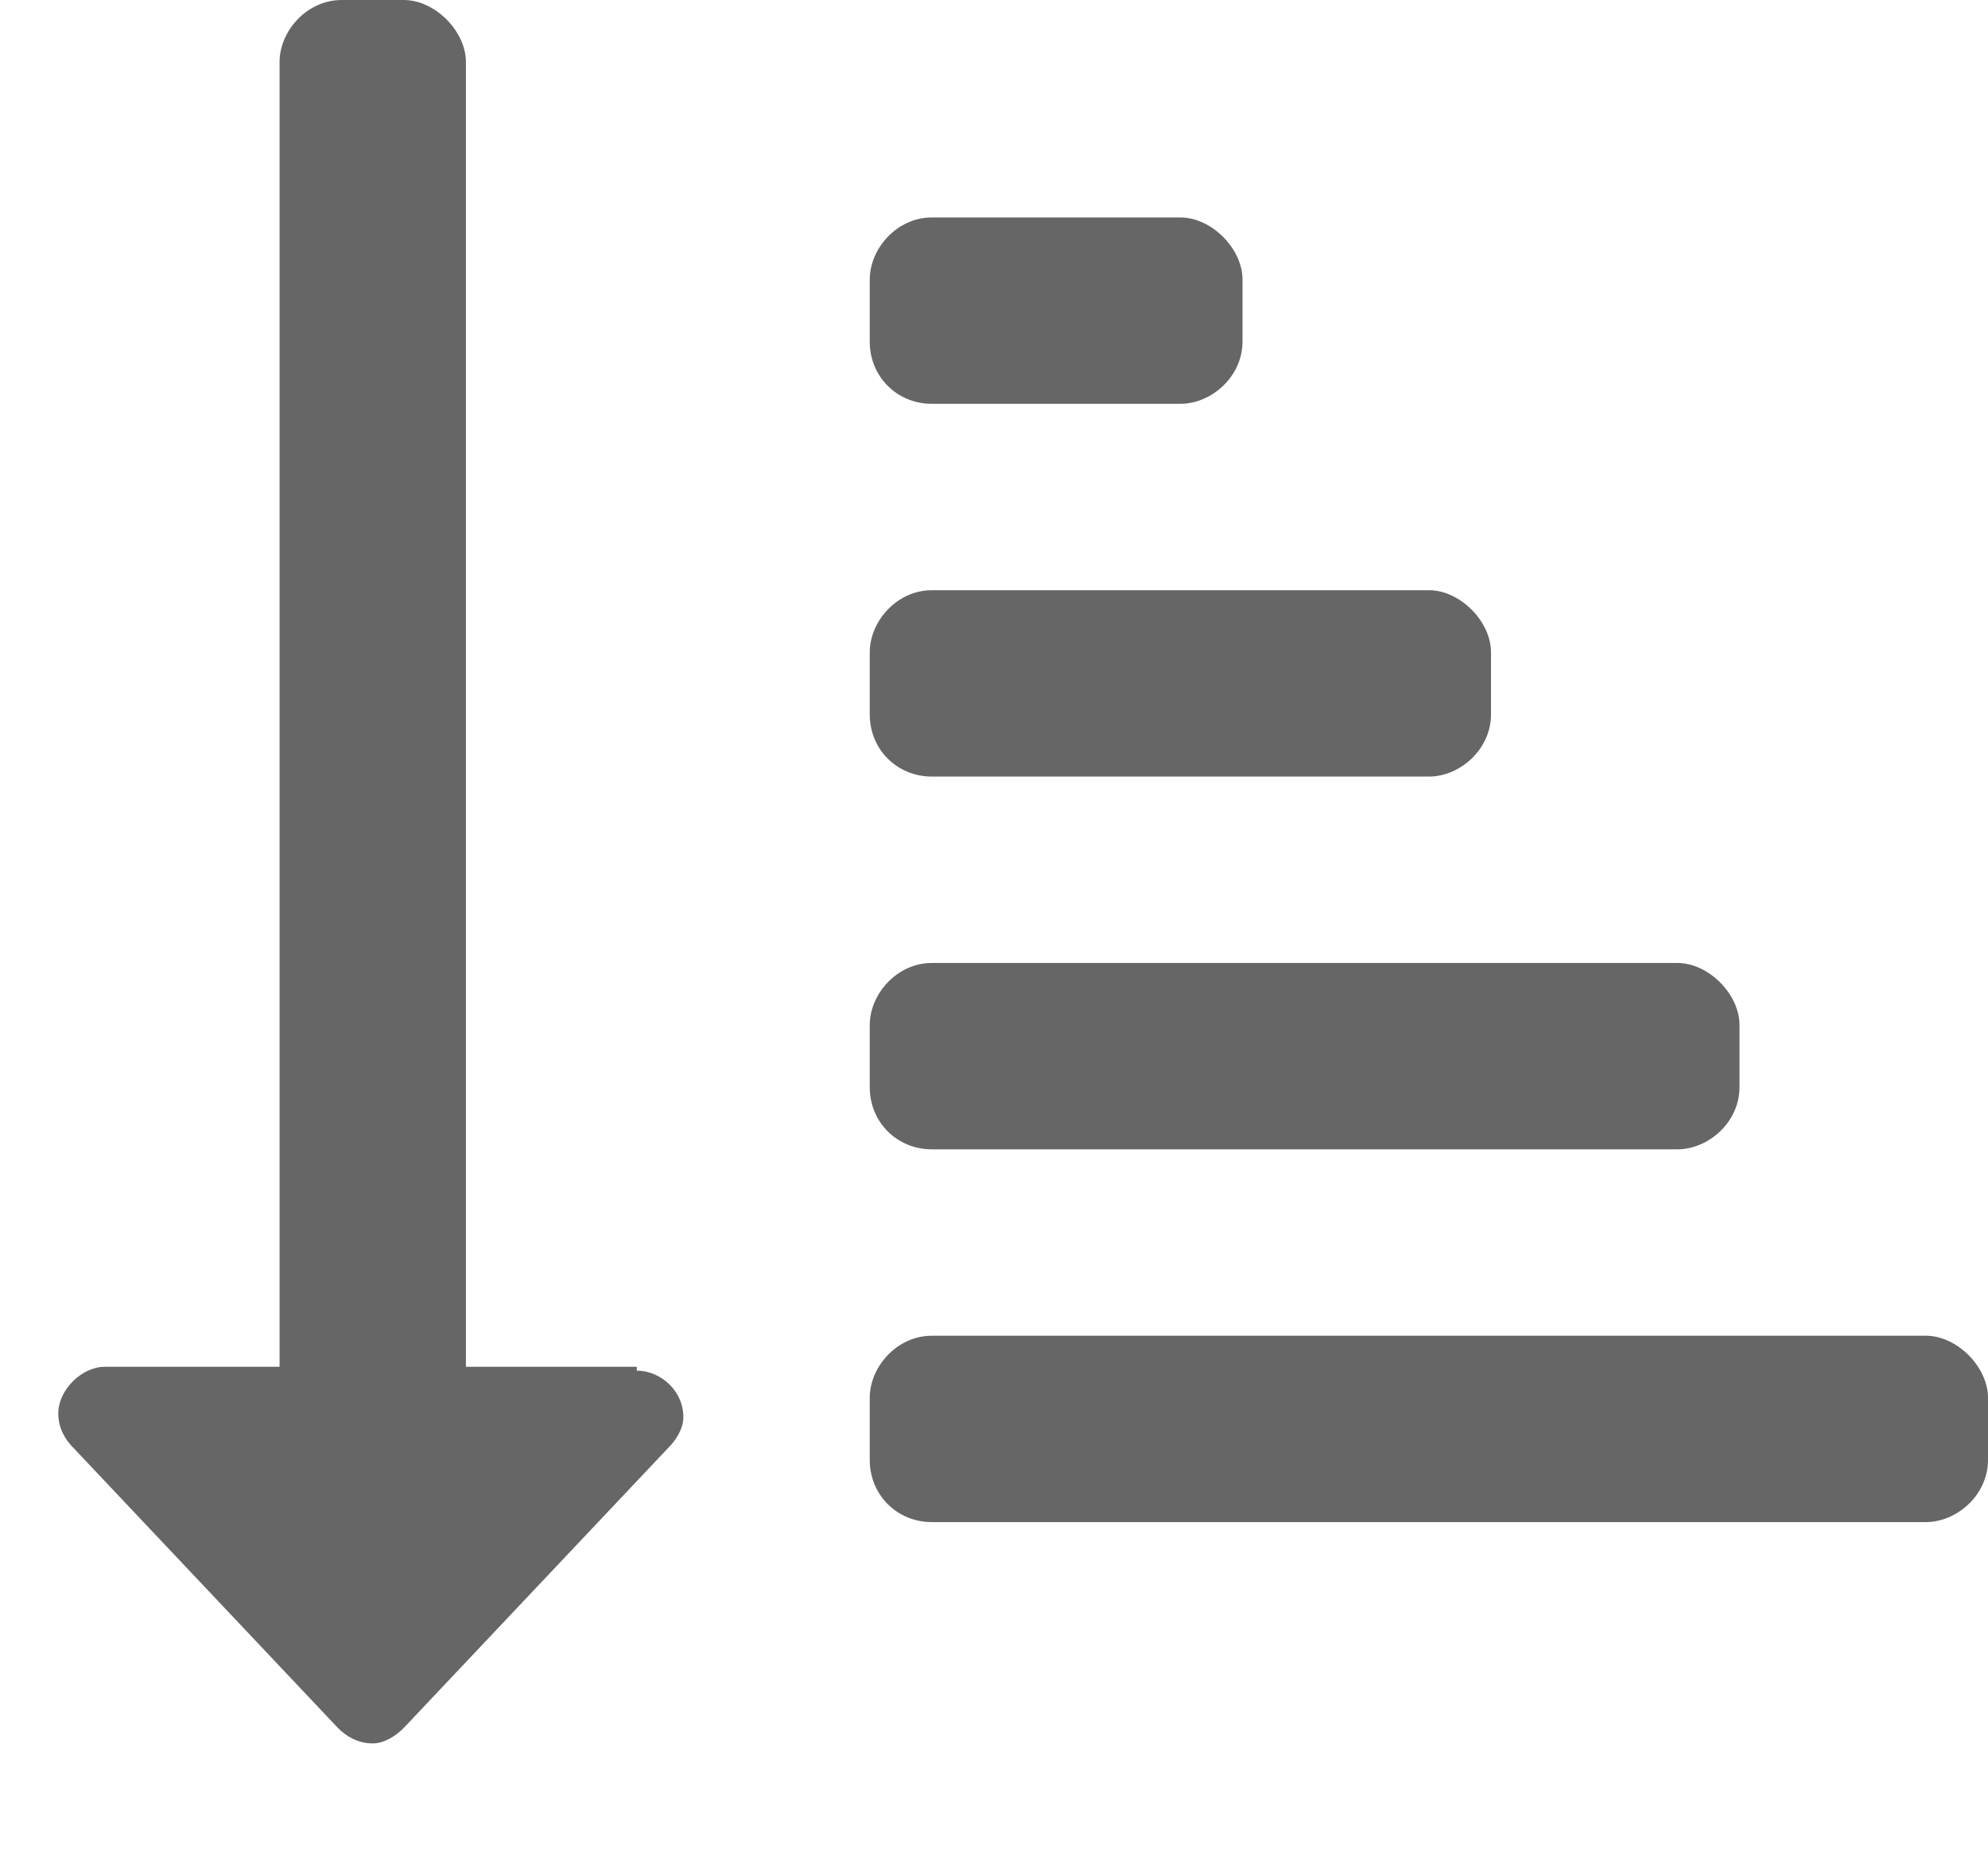<svg width="16" height="15" viewBox="0 0 16 15" fill="none" xmlns="http://www.w3.org/2000/svg">
<path d="M10 2.75C10 3.031 9.75 3.25 9.5 3.25H7.5C7.219 3.25 7 3.031 7 2.75V2.25C7 2 7.219 1.75 7.5 1.75H9.5C9.75 1.75 10 2 10 2.25V2.75ZM5.125 11V11.031C5.312 11.031 5.5 11.188 5.5 11.406C5.5 11.5 5.438 11.594 5.375 11.656L3.25 13.906C3.188 13.969 3.094 14.031 3 14.031C2.875 14.031 2.781 13.969 2.719 13.906L0.594 11.656C0.531 11.594 0.469 11.5 0.469 11.375C0.469 11.188 0.656 11 0.844 11H0.875H2.25V0.5C2.25 0.25 2.469 0 2.75 0H3.25C3.5 0 3.75 0.25 3.75 0.5V11H5.125ZM14 8.75C14 9.031 13.75 9.25 13.5 9.25H7.5C7.219 9.25 7 9.031 7 8.75V8.25C7 8 7.219 7.75 7.5 7.75H13.5C13.75 7.75 14 8 14 8.25V8.75ZM16 11.75C16 12.031 15.75 12.25 15.5 12.25H7.5C7.219 12.25 7 12.031 7 11.75V11.25C7 11 7.219 10.75 7.5 10.75H15.5C15.75 10.75 16 11 16 11.25V11.75ZM12 5.75C12 6.031 11.75 6.25 11.5 6.25H7.5C7.219 6.25 7 6.031 7 5.75V5.25C7 5 7.219 4.75 7.5 4.75H11.5C11.75 4.75 12 5 12 5.25V5.75Z" fill="#666666"/>
</svg>
